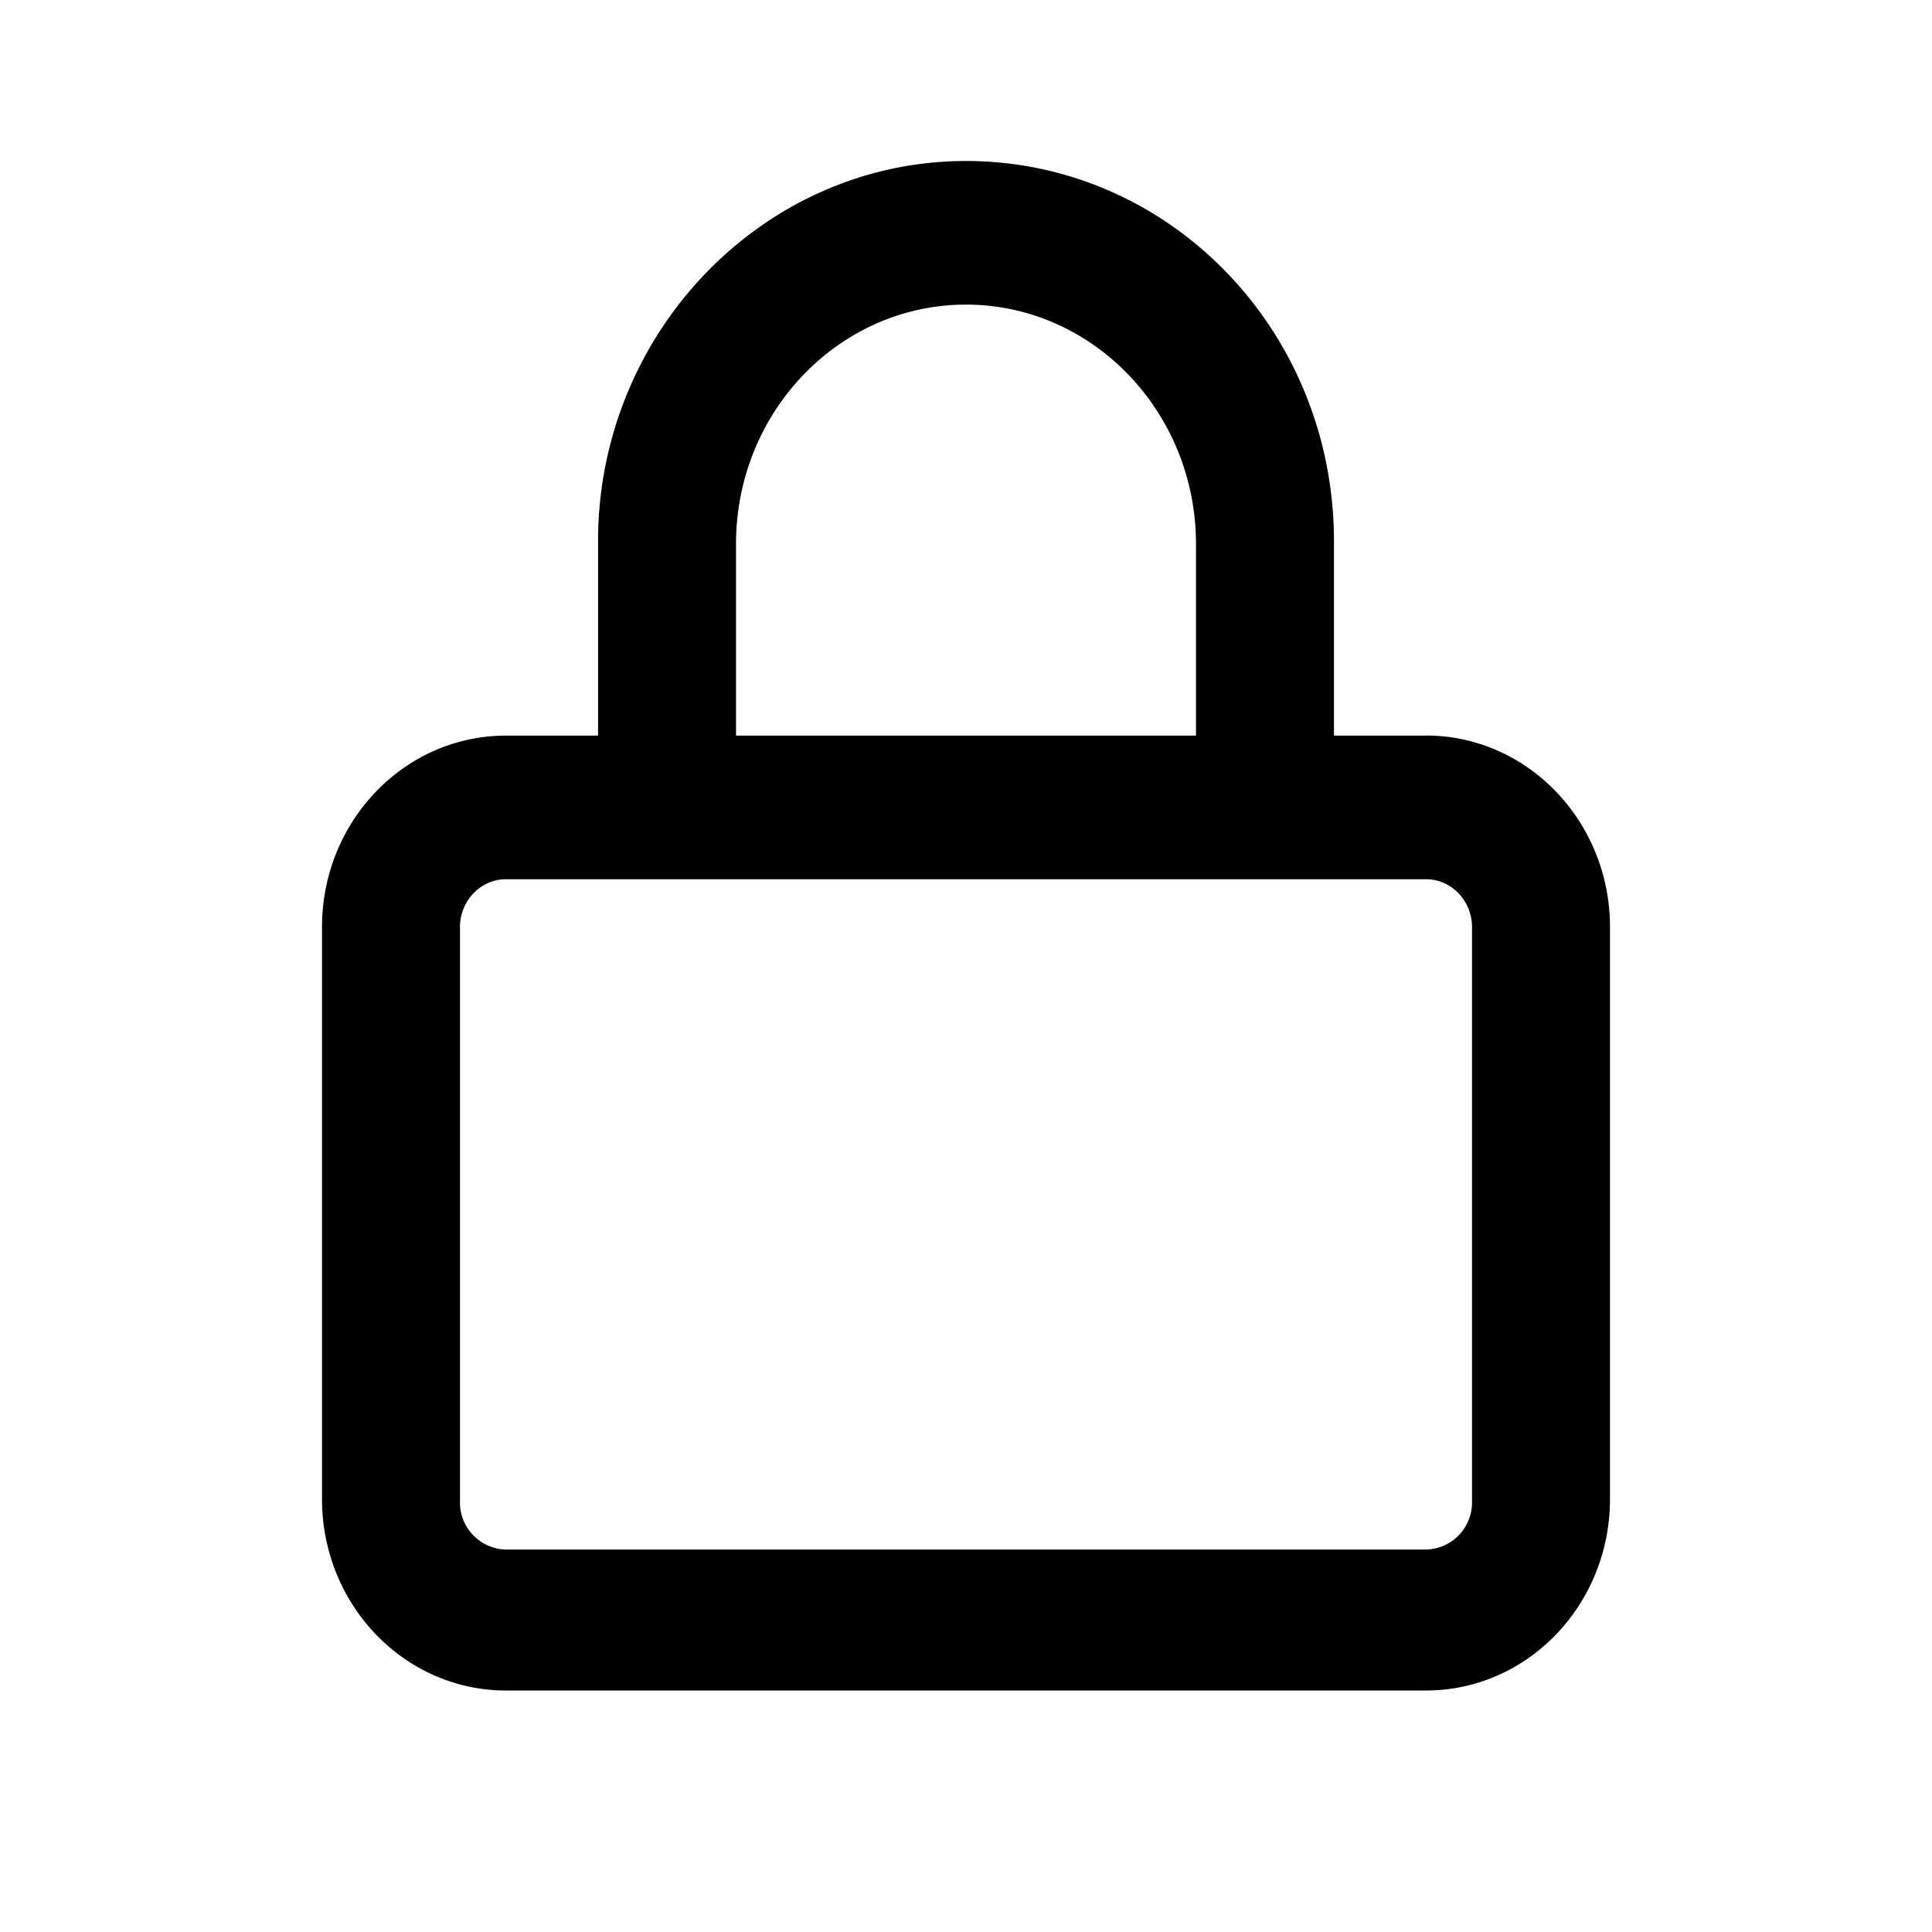 <svg width="24" height="24" viewBox="0 0 24 24" xmlns="http://www.w3.org/2000/svg">
    <path d="M17.714 9.138h-1.143V6.725C16.571 4.1 14.521 2 12 2 9.48 2 7.429 4.135 7.429 6.725v2.413H6.286C5.023 9.138 4 10.204 4 11.517v7.104C4 19.935 5.023 21 6.286 21h11.428C18.977 21 20 19.935 20 18.62v-7.103c0-1.313-1.025-2.38-2.286-2.38Zm-8.571-2.38c0-1.64 1.282-2.974 2.857-2.974 1.575 0 2.857 1.335 2.857 2.974v2.38H9.143v-2.38Zm9.143 11.896a.584.584 0 0 1-.572.595H6.286a.584.584 0 0 1-.572-.595v-7.137c0-.328.257-.595.572-.595h11.428c.315 0 .572.267.572.595v7.137Z"/>
</svg>
